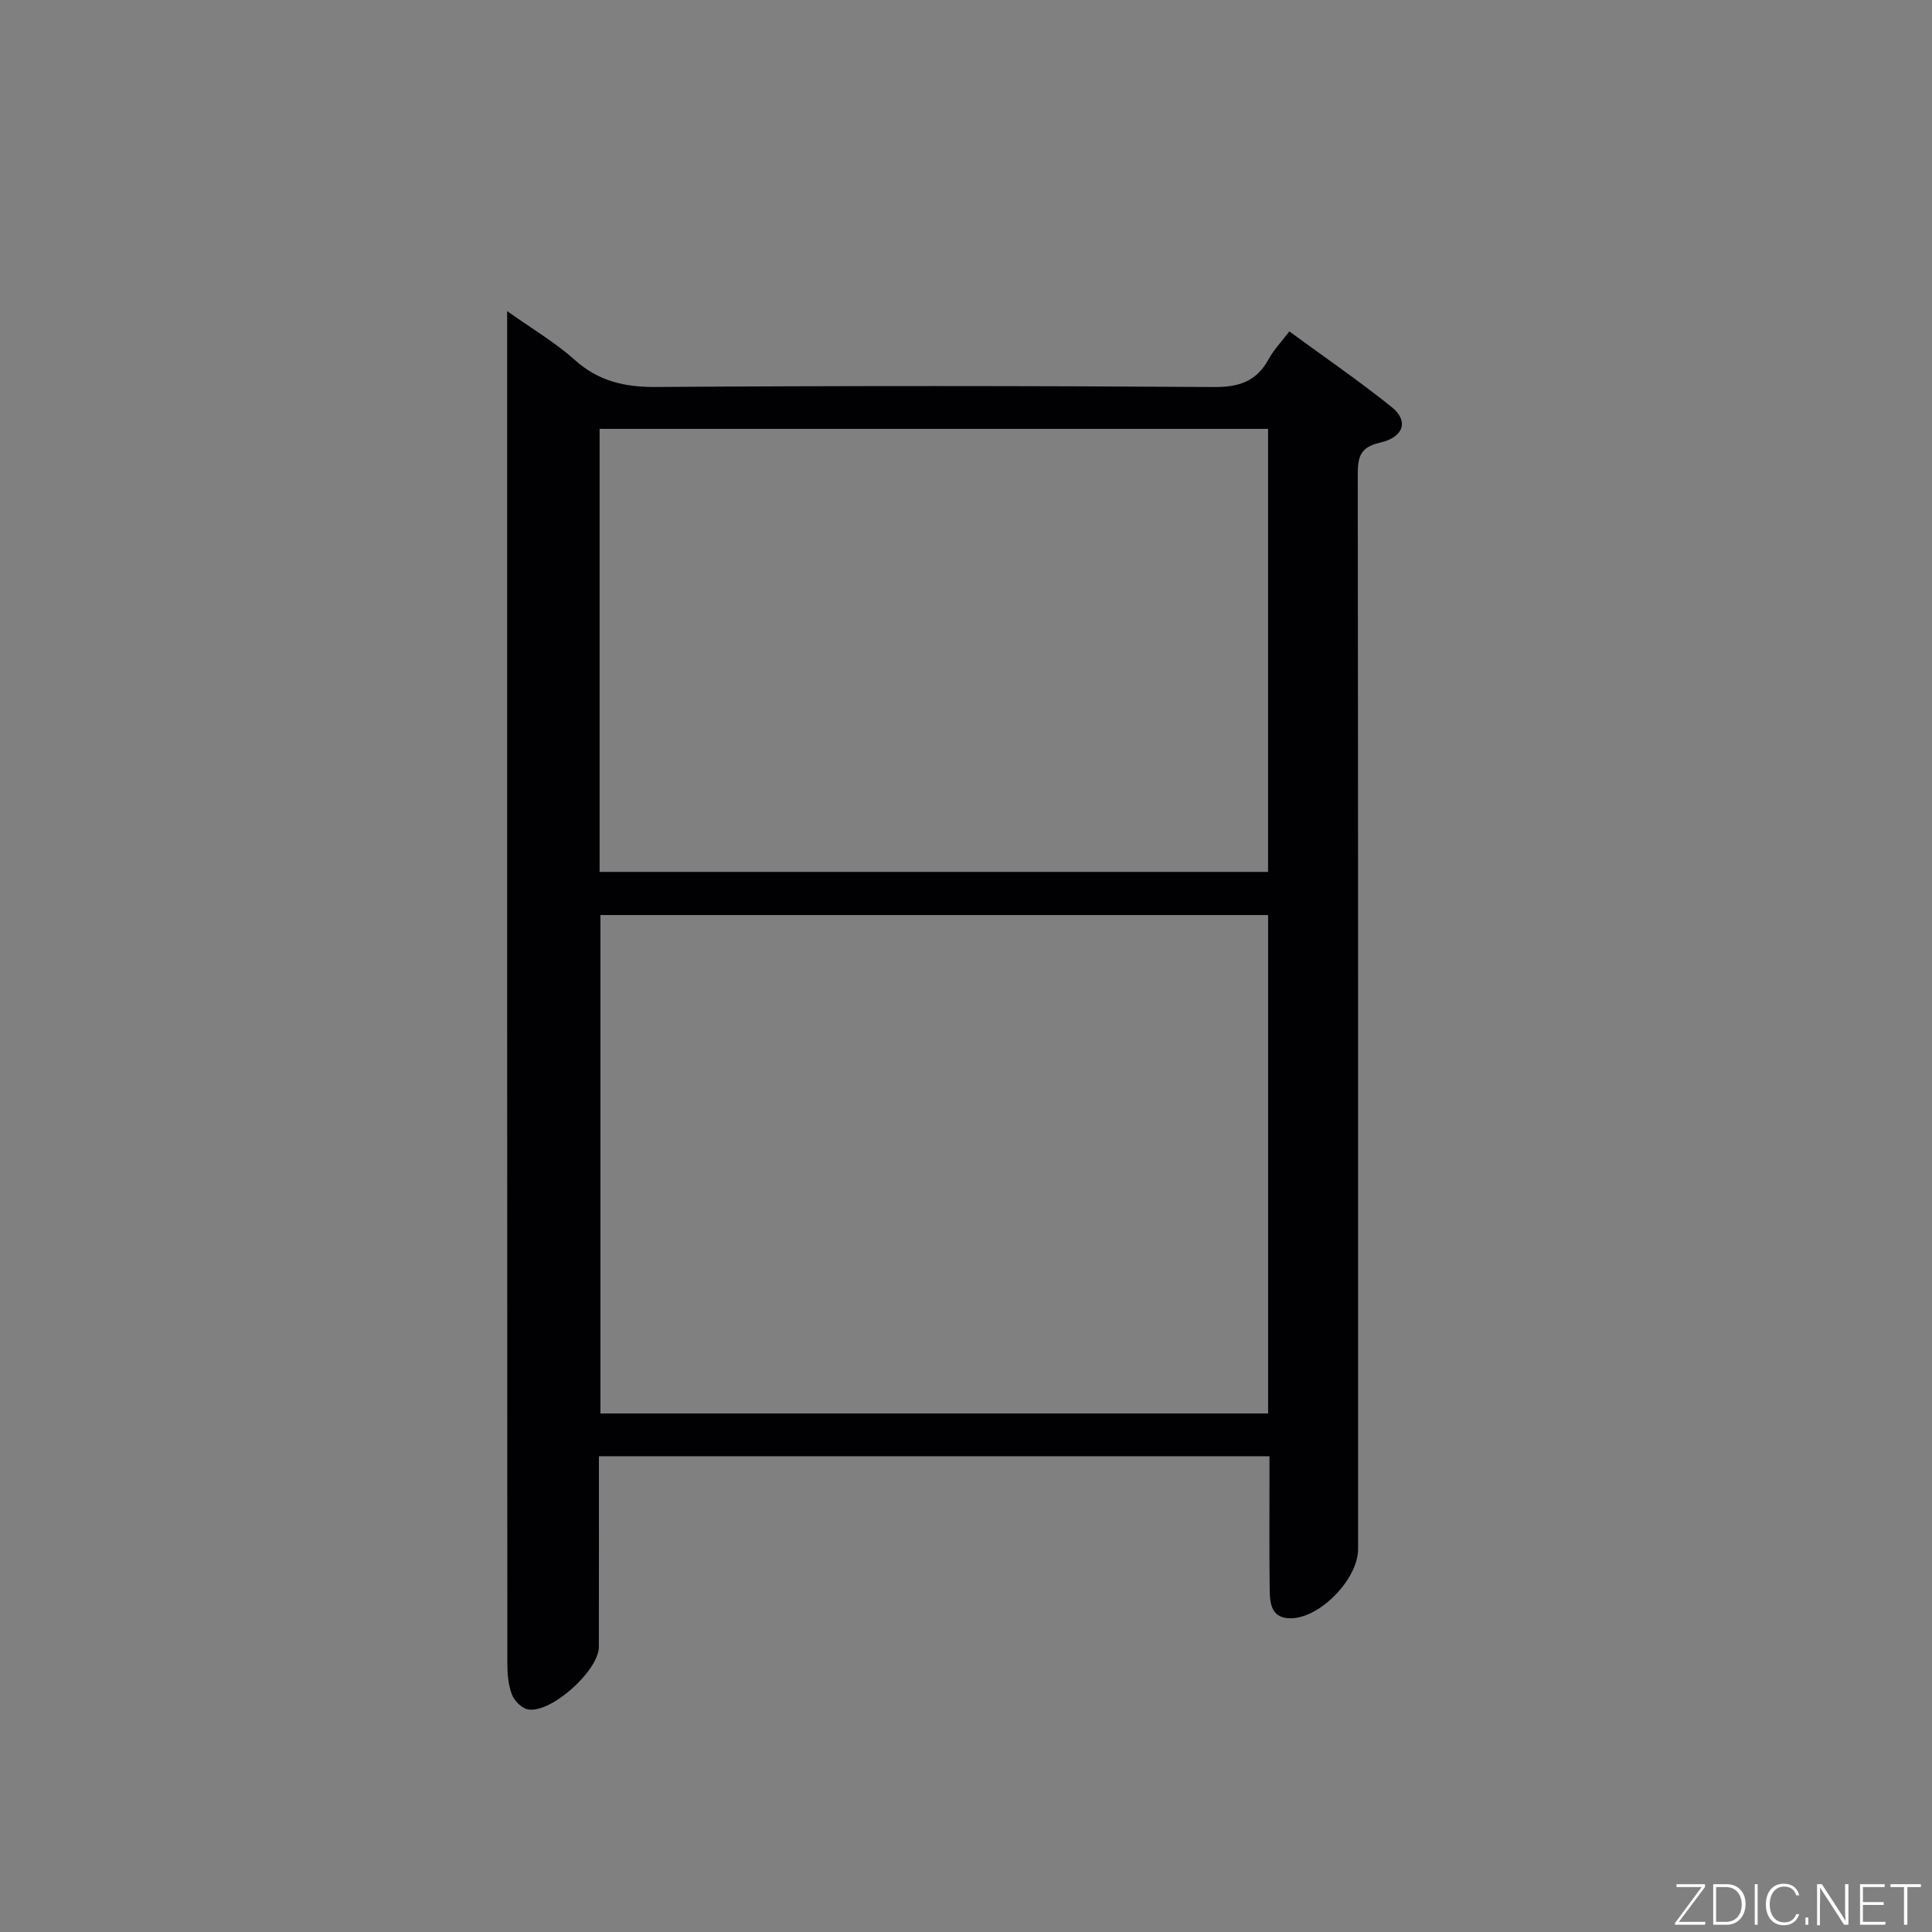 <svg enable-background="new 0 0 400 400" viewBox="0 0 400 400" xmlns="http://www.w3.org/2000/svg"><rect x="0" y="0" width="400" height="400" fill="#808080" stroke="none"/><path d="m124 301.5c0 13.46.01 26.45-.01 39.44-.01 4.93-9.9 13.86-14.7 12.97-1.28-.24-2.81-1.78-3.3-3.08-.75-1.96-.95-4.22-.95-6.35-.05-92.15-.04-184.31-.04-276.47 0-.83 0-1.66 0-3.6 5.1 3.63 9.92 6.46 14 10.11 4.94 4.42 10.3 5.64 16.81 5.6 38.49-.26 76.99-.25 115.49.01 5.26.04 8.87-1.18 11.38-5.81 1.02-1.88 2.56-3.47 4.26-5.71 7.17 5.26 14.39 10.21 21.2 15.67 3.55 2.84 2.55 6.23-2.43 7.37-4.14.95-4.6 2.99-4.6 6.59.09 74.16.07 148.32.07 222.48 0 6.14-7.77 14.22-13.86 14.33-4.06.07-4.4-2.94-4.44-5.85-.11-7.33-.04-14.66-.05-22 0-1.8 0-3.59 0-5.7-46.42 0-92.32 0-138.83 0zm138.55-112.05c-46.28 0-92.29 0-138.24 0v103.19h138.24c0-34.54 0-68.76 0-103.19zm-138.41-8.93h138.4c0-30.69 0-61.07 0-91.73-46.24 0-92.25 0-138.4 0z" fill="#010103"/><g fill="#fbfcfa"><path d="m346.9 398 5.4-7.3h-5.2v-.6h5.9v.6l-5.4 7.2h5.5l-.1.6h-6.2v-.5z"/><path d="m354.7 390.1h2.8c2.3 0 3.9 1.6 3.9 4.1s-1.6 4.3-3.9 4.3h-2.8zm.6 7.8h2c2.2 0 3.3-1.6 3.3-3.6 0-1.8-1-3.6-3.3-3.6h-2z"/><path d="m363.9 390.1v8.4h-.6v-8.4h1.6z"/><path d="m372.5 396.3c-.4 1.3-1.4 2.3-3.2 2.3-2.4 0-3.7-1.9-3.7-4.3 0-2.3 1.2-4.3 3.7-4.3 1.8 0 2.9 1 3.2 2.4h-.6c-.4-1.1-1.1-1.8-2.5-1.8-2.1 0-3 1.9-3 3.7s.9 3.7 3 3.7c1.4 0 2.1-.7 2.5-1.7z"/><path d="m373.8 398.5v-1.5h.6v1.5z"/><path d="m376.2 398.5v-8.4h1c1.3 2 4.4 6.7 4.9 7.6-.1-1.2-.1-2.4-.1-3.8v-3.8h.7v8.4h-.9c-1.2-1.9-4.4-6.8-5-7.7.1 1.1 0 2.3 0 3.9v3.9h-.6z"/><path d="m390 394.4h-4.3v3.5h4.7l-.1.6h-5.2v-8.4h5.1v.6h-4.5v3.1h4.3z"/><path d="m394.2 390.7h-2.8v-.6h6.3v.6h-2.8v7.8h-.7z"/></g></svg>